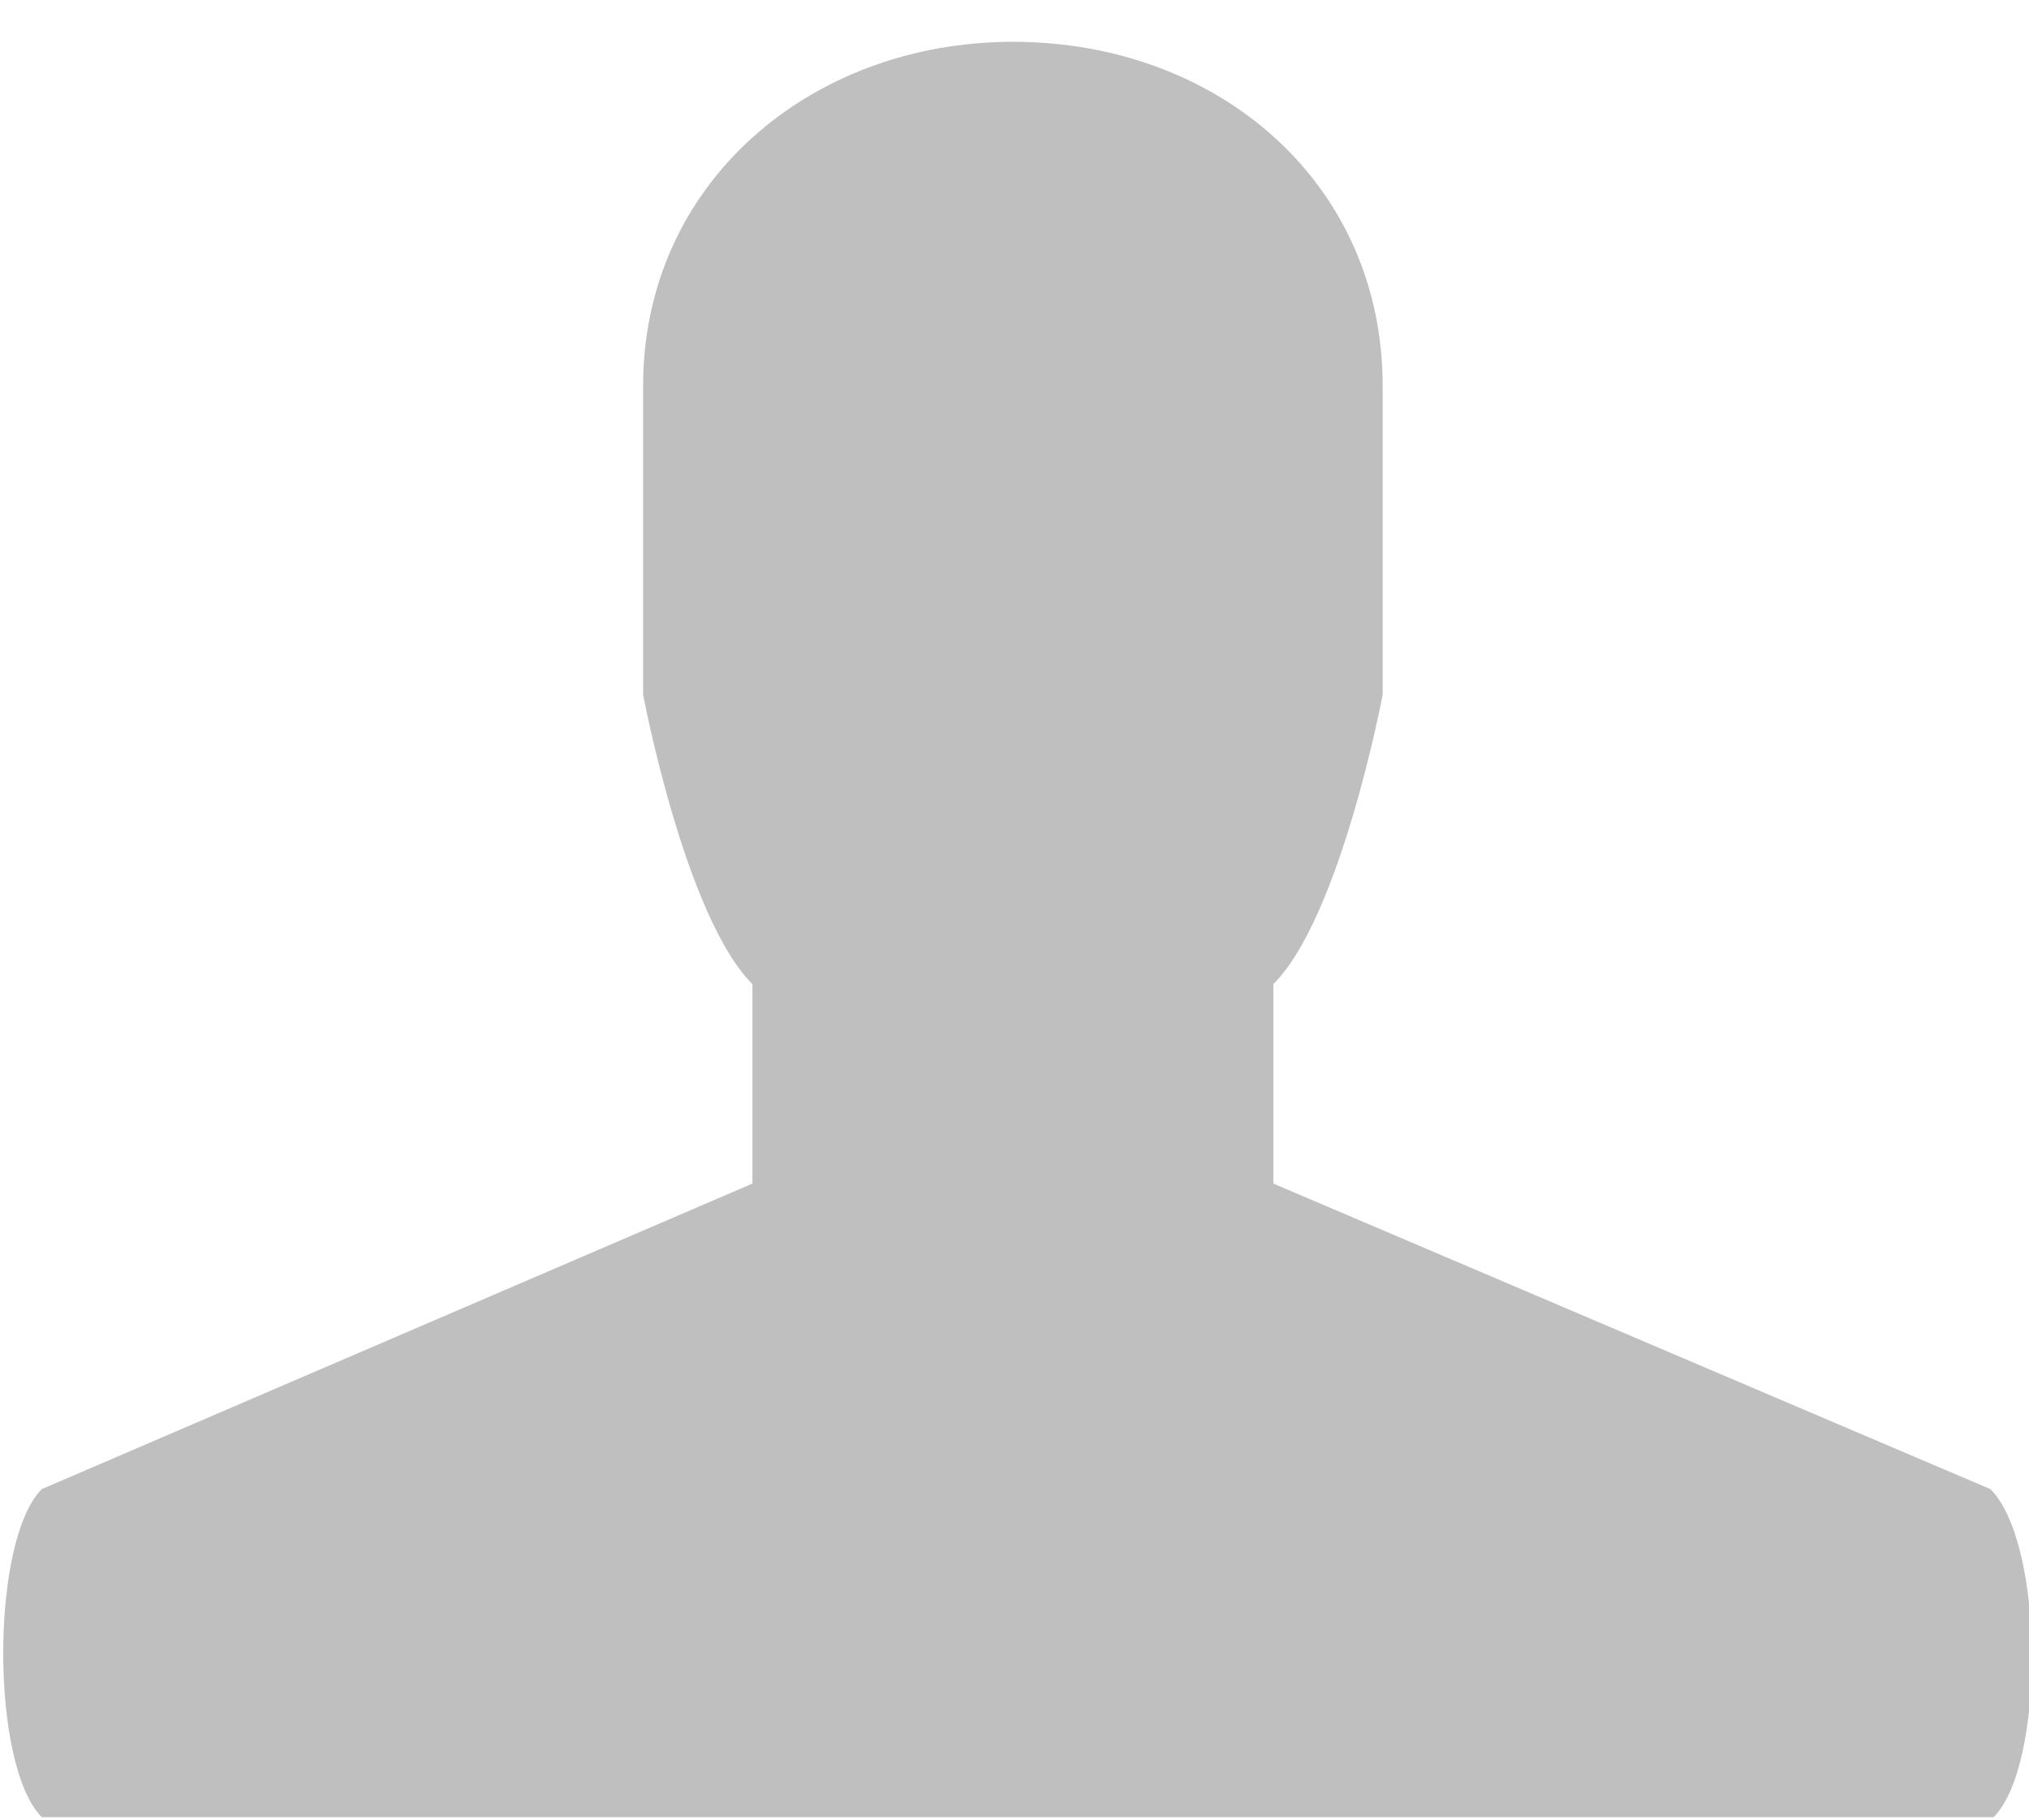 <?xml version="1.0" encoding="utf-8"?>
<!-- Generator: Adobe Illustrator 18.0.0, SVG Export Plug-In . SVG Version: 6.00 Build 0)  -->
<!DOCTYPE svg PUBLIC "-//W3C//DTD SVG 1.1//EN" "http://www.w3.org/Graphics/SVG/1.1/DTD/svg11.dtd">
<svg version="1.1" id="Layer_1" xmlns="http://www.w3.org/2000/svg" xmlns:xlink="http://www.w3.org/1999/xlink" x="0px" y="0px"
	 viewBox="19.7 5.5 63.1 56.6" enable-background="new 19.7 5.5 63.1 56.6" xml:space="preserve">
<path fill="#BFBFBF" d="M81.6,51.8l-22.3-9.5v-6.2c2.1-2.1,3.4-9,3.4-9v-9.6c0-6.3-5.1-10.7-11.5-10.7c-6.3,0-11.5,4.4-11.5,10.7
	v9.6c0,0,1.3,6.9,3.4,9v6.2L21,51.8c-1.6,1.6-1.6,8.6,0,10.2h60.7C83.3,60.4,83.3,53.5,81.6,51.8z"/>
</svg>
